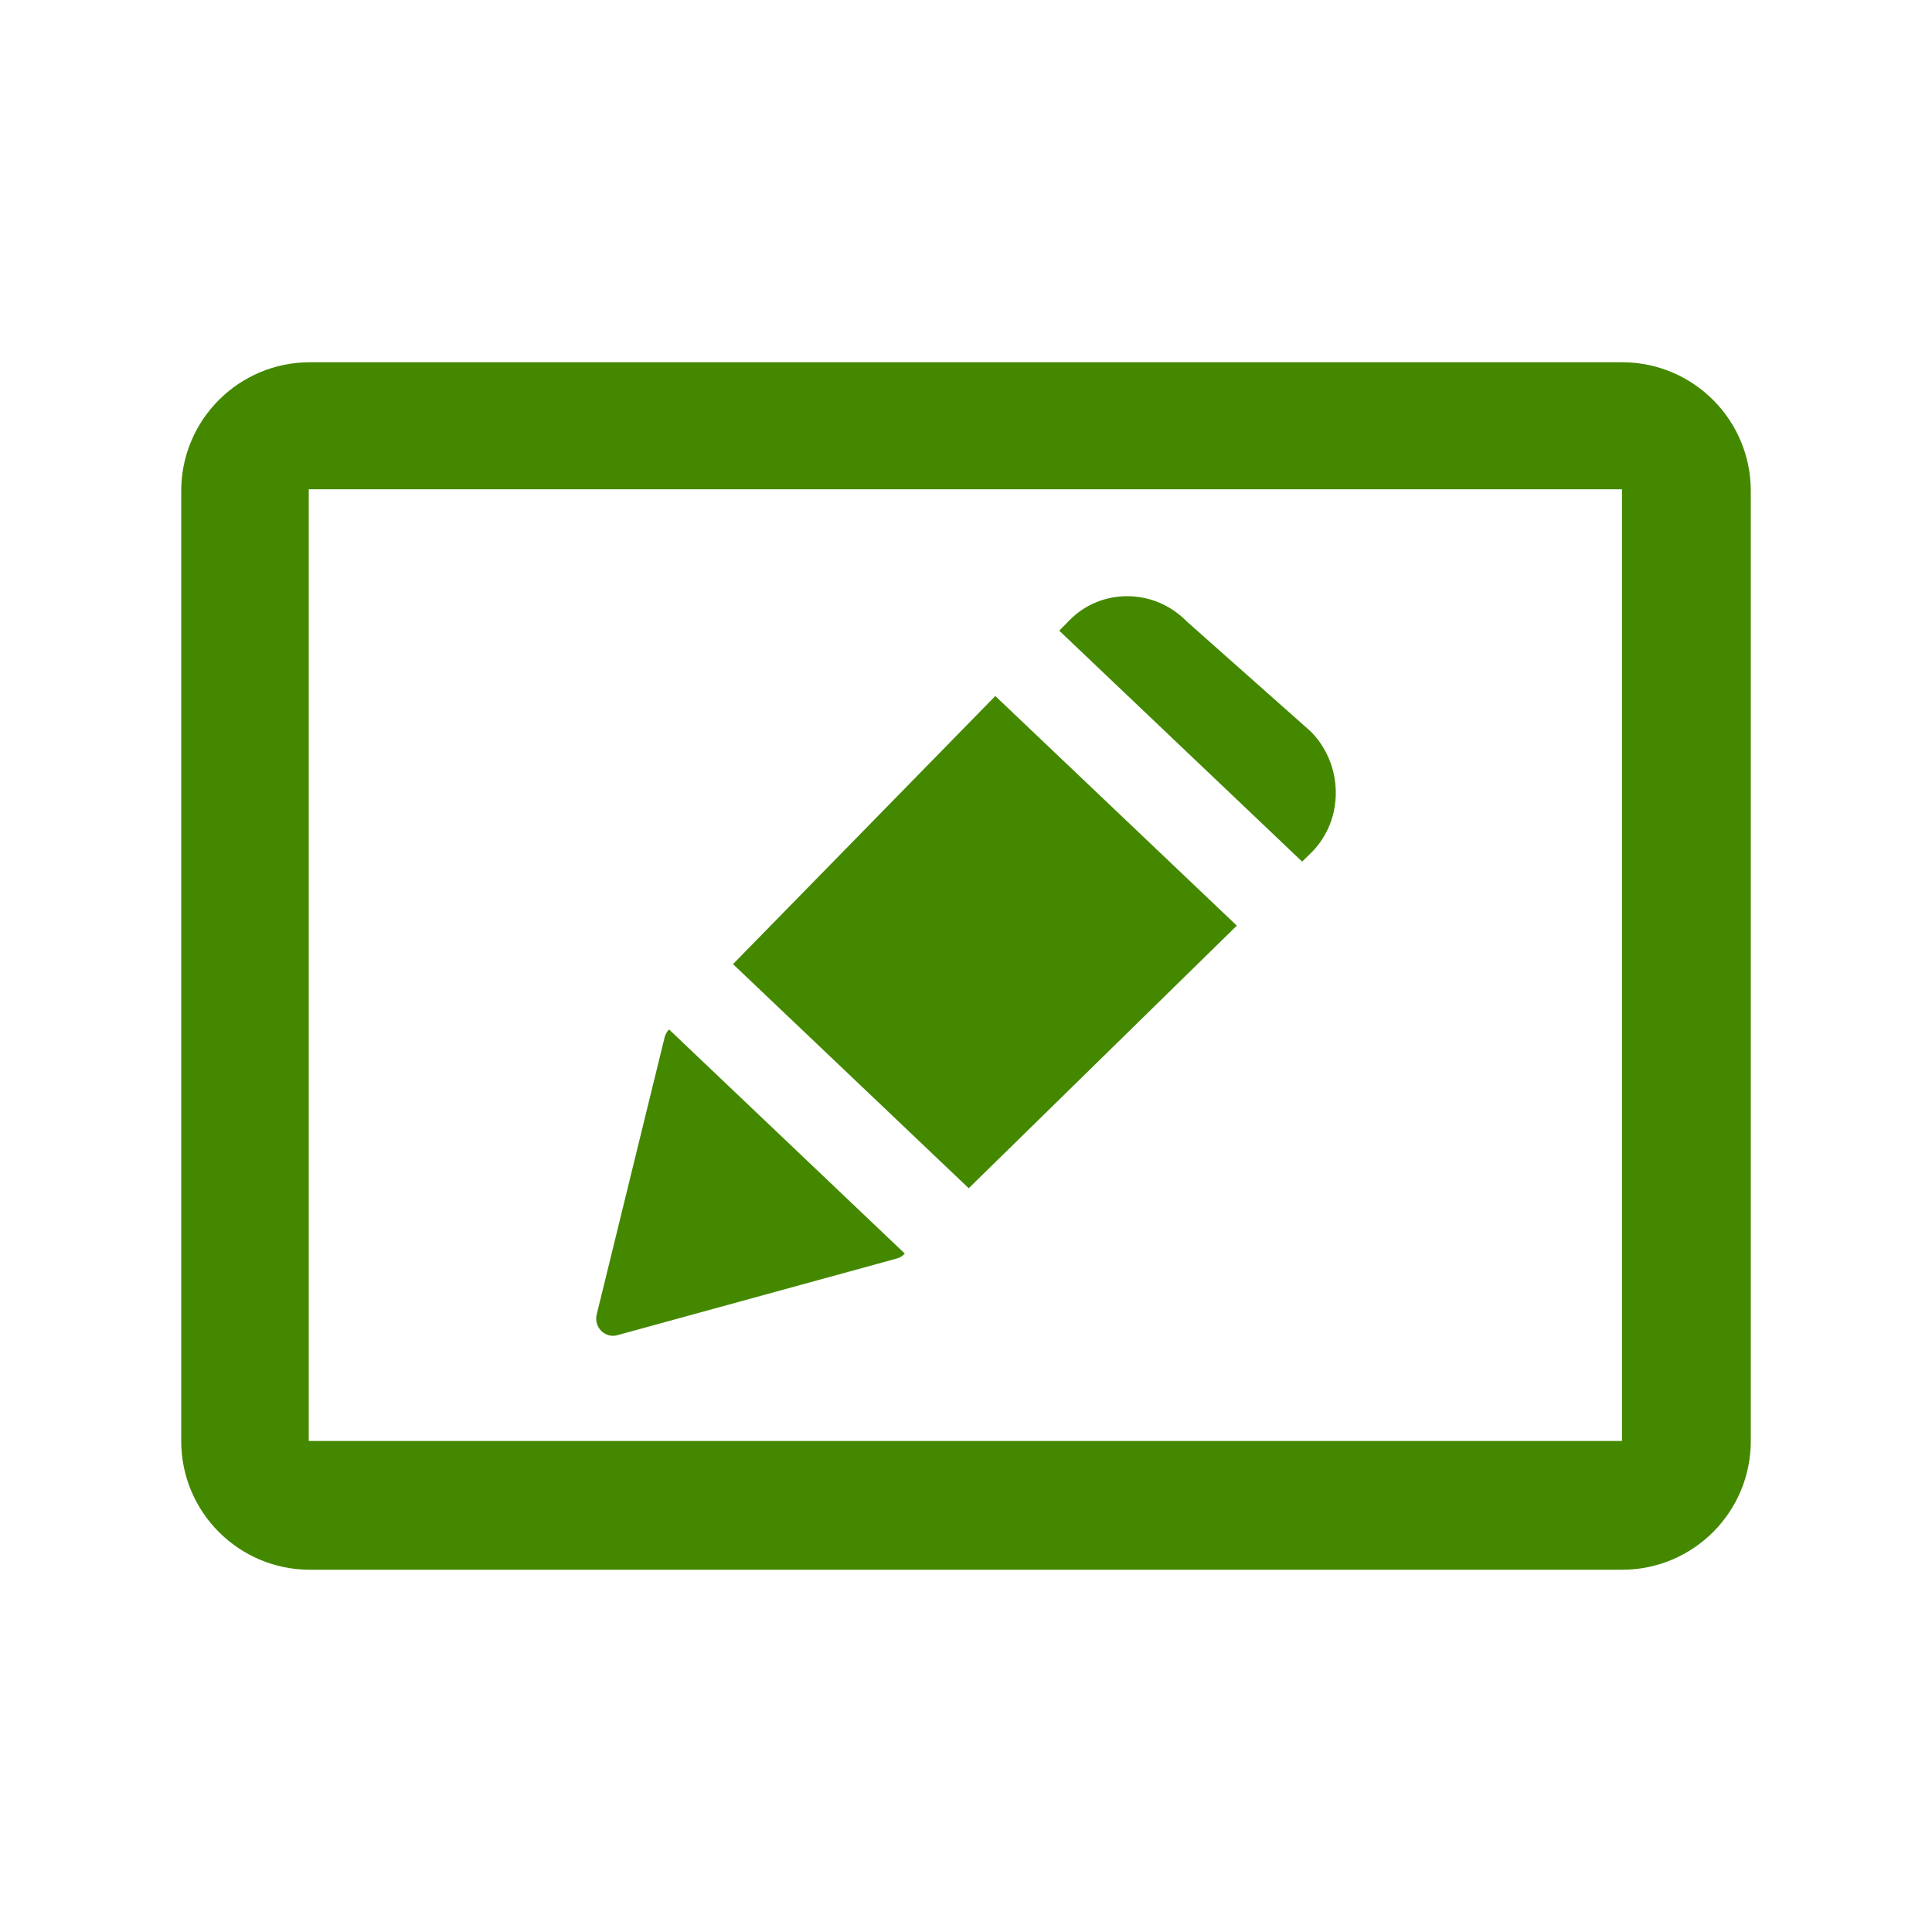 <?xml version="1.0" encoding="utf-8"?>
<!-- Generator: Adobe Illustrator 18.0.0, SVG Export Plug-In . SVG Version: 6.00 Build 0)  -->
<!DOCTYPE svg PUBLIC "-//W3C//DTD SVG 1.1//EN" "http://www.w3.org/Graphics/SVG/1.1/DTD/svg11.dtd">
<svg version="1.1" id="Layer_1" xmlns="http://www.w3.org/2000/svg" xmlns:xlink="http://www.w3.org/1999/xlink" x="0px" y="0px"
	 viewBox="0 0 512 512" enable-background="new 0 0 512 512" xml:space="preserve">
<path fill="#448800" d="M48.023,130.106v251.788c0,18.836,15.27,34.106,34.106,34.106h347.742c18.836,0,34.106-15.27,34.106-34.106
	V130.106c0-18.836-15.27-34.106-34.106-34.106H82.129C63.293,96,48.023,111.27,48.023,130.106z M81.823,381.867v-252.2h348.02v252.2
	H81.823z"/>
<g>
	<path fill="#448800" d="M345.082,228.339l2.623-2.57c4.116-4.223,6.365-9.881,6.293-15.935c-0.072-6.028-2.417-11.688-6.604-15.958
		l-32.825-29.129c-4.259-4.355-9.882-6.747-15.864-6.747c-5.789,0-11.197,2.249-15.24,6.328c-0.005,0.003-0.987,1.007-2.752,2.81
		L345.082,228.339z"/>
	<path fill="#448800" d="M177.307,272.815c-0.576,0.572-0.978,1.305-1.18,2.11l-17.992,73.416c-0.383,1.555,0.06,3.194,1.172,4.319
		c0.837,0.873,1.986,1.34,3.146,1.34c0.359,0,0.73-0.048,1.077-0.144l74.051-20.313c0.802-0.203,1.519-0.622,2.094-1.22l0.101-0.115
		L177.307,272.815z"/>
	<path fill="#448800" d="M263.767,184.454c-20.231,20.675-51.262,52.392-69.513,71.047l62.471,59.395l71.042-69.594L263.767,184.454
		z"/>
</g>
</svg>
